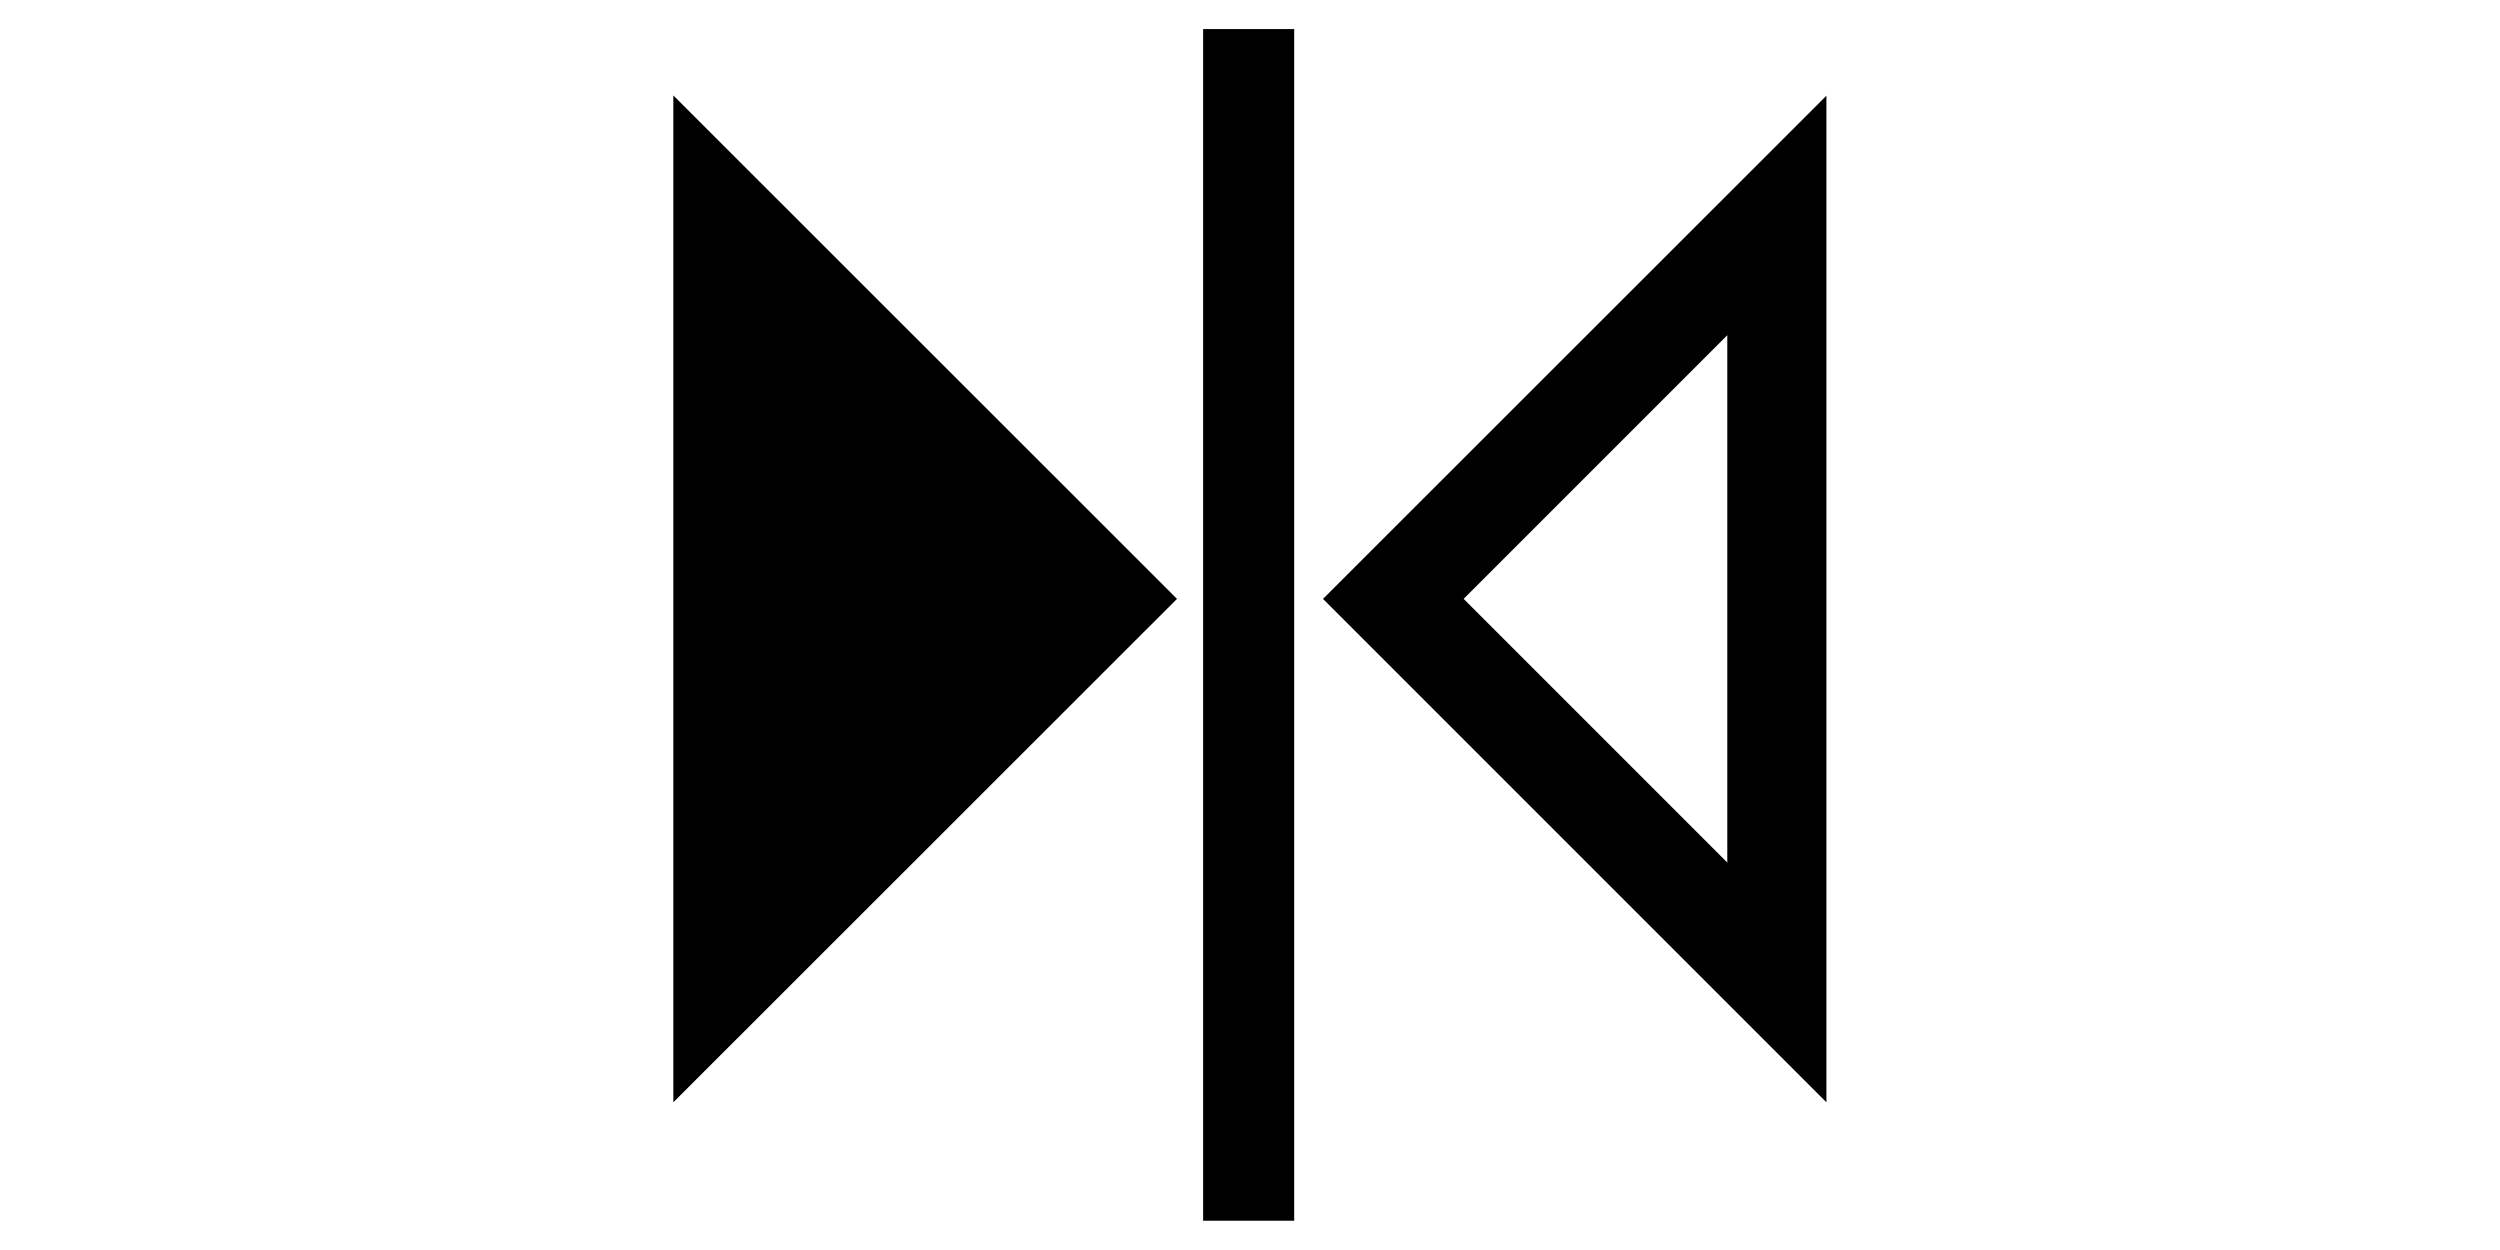 <?xml version="1.0" standalone="no"?><!DOCTYPE svg PUBLIC "-//W3C//DTD SVG 1.1//EN" "http://www.w3.org/Graphics/SVG/1.1/DTD/svg11.dtd"><svg class="icon" height="512" viewBox="0 0 1024 1024" version="1.1" xmlns="http://www.w3.org/2000/svg"><path d="M39.6 78.2l412.6 412.4L39.6 903zM903 274.6v432l-216-216 216-216m81.4-196.4L571.8 490.6l412.4 412.4V78.2h0.2zM473.6 23.8h74.6V1000h-74.6z" /></svg>